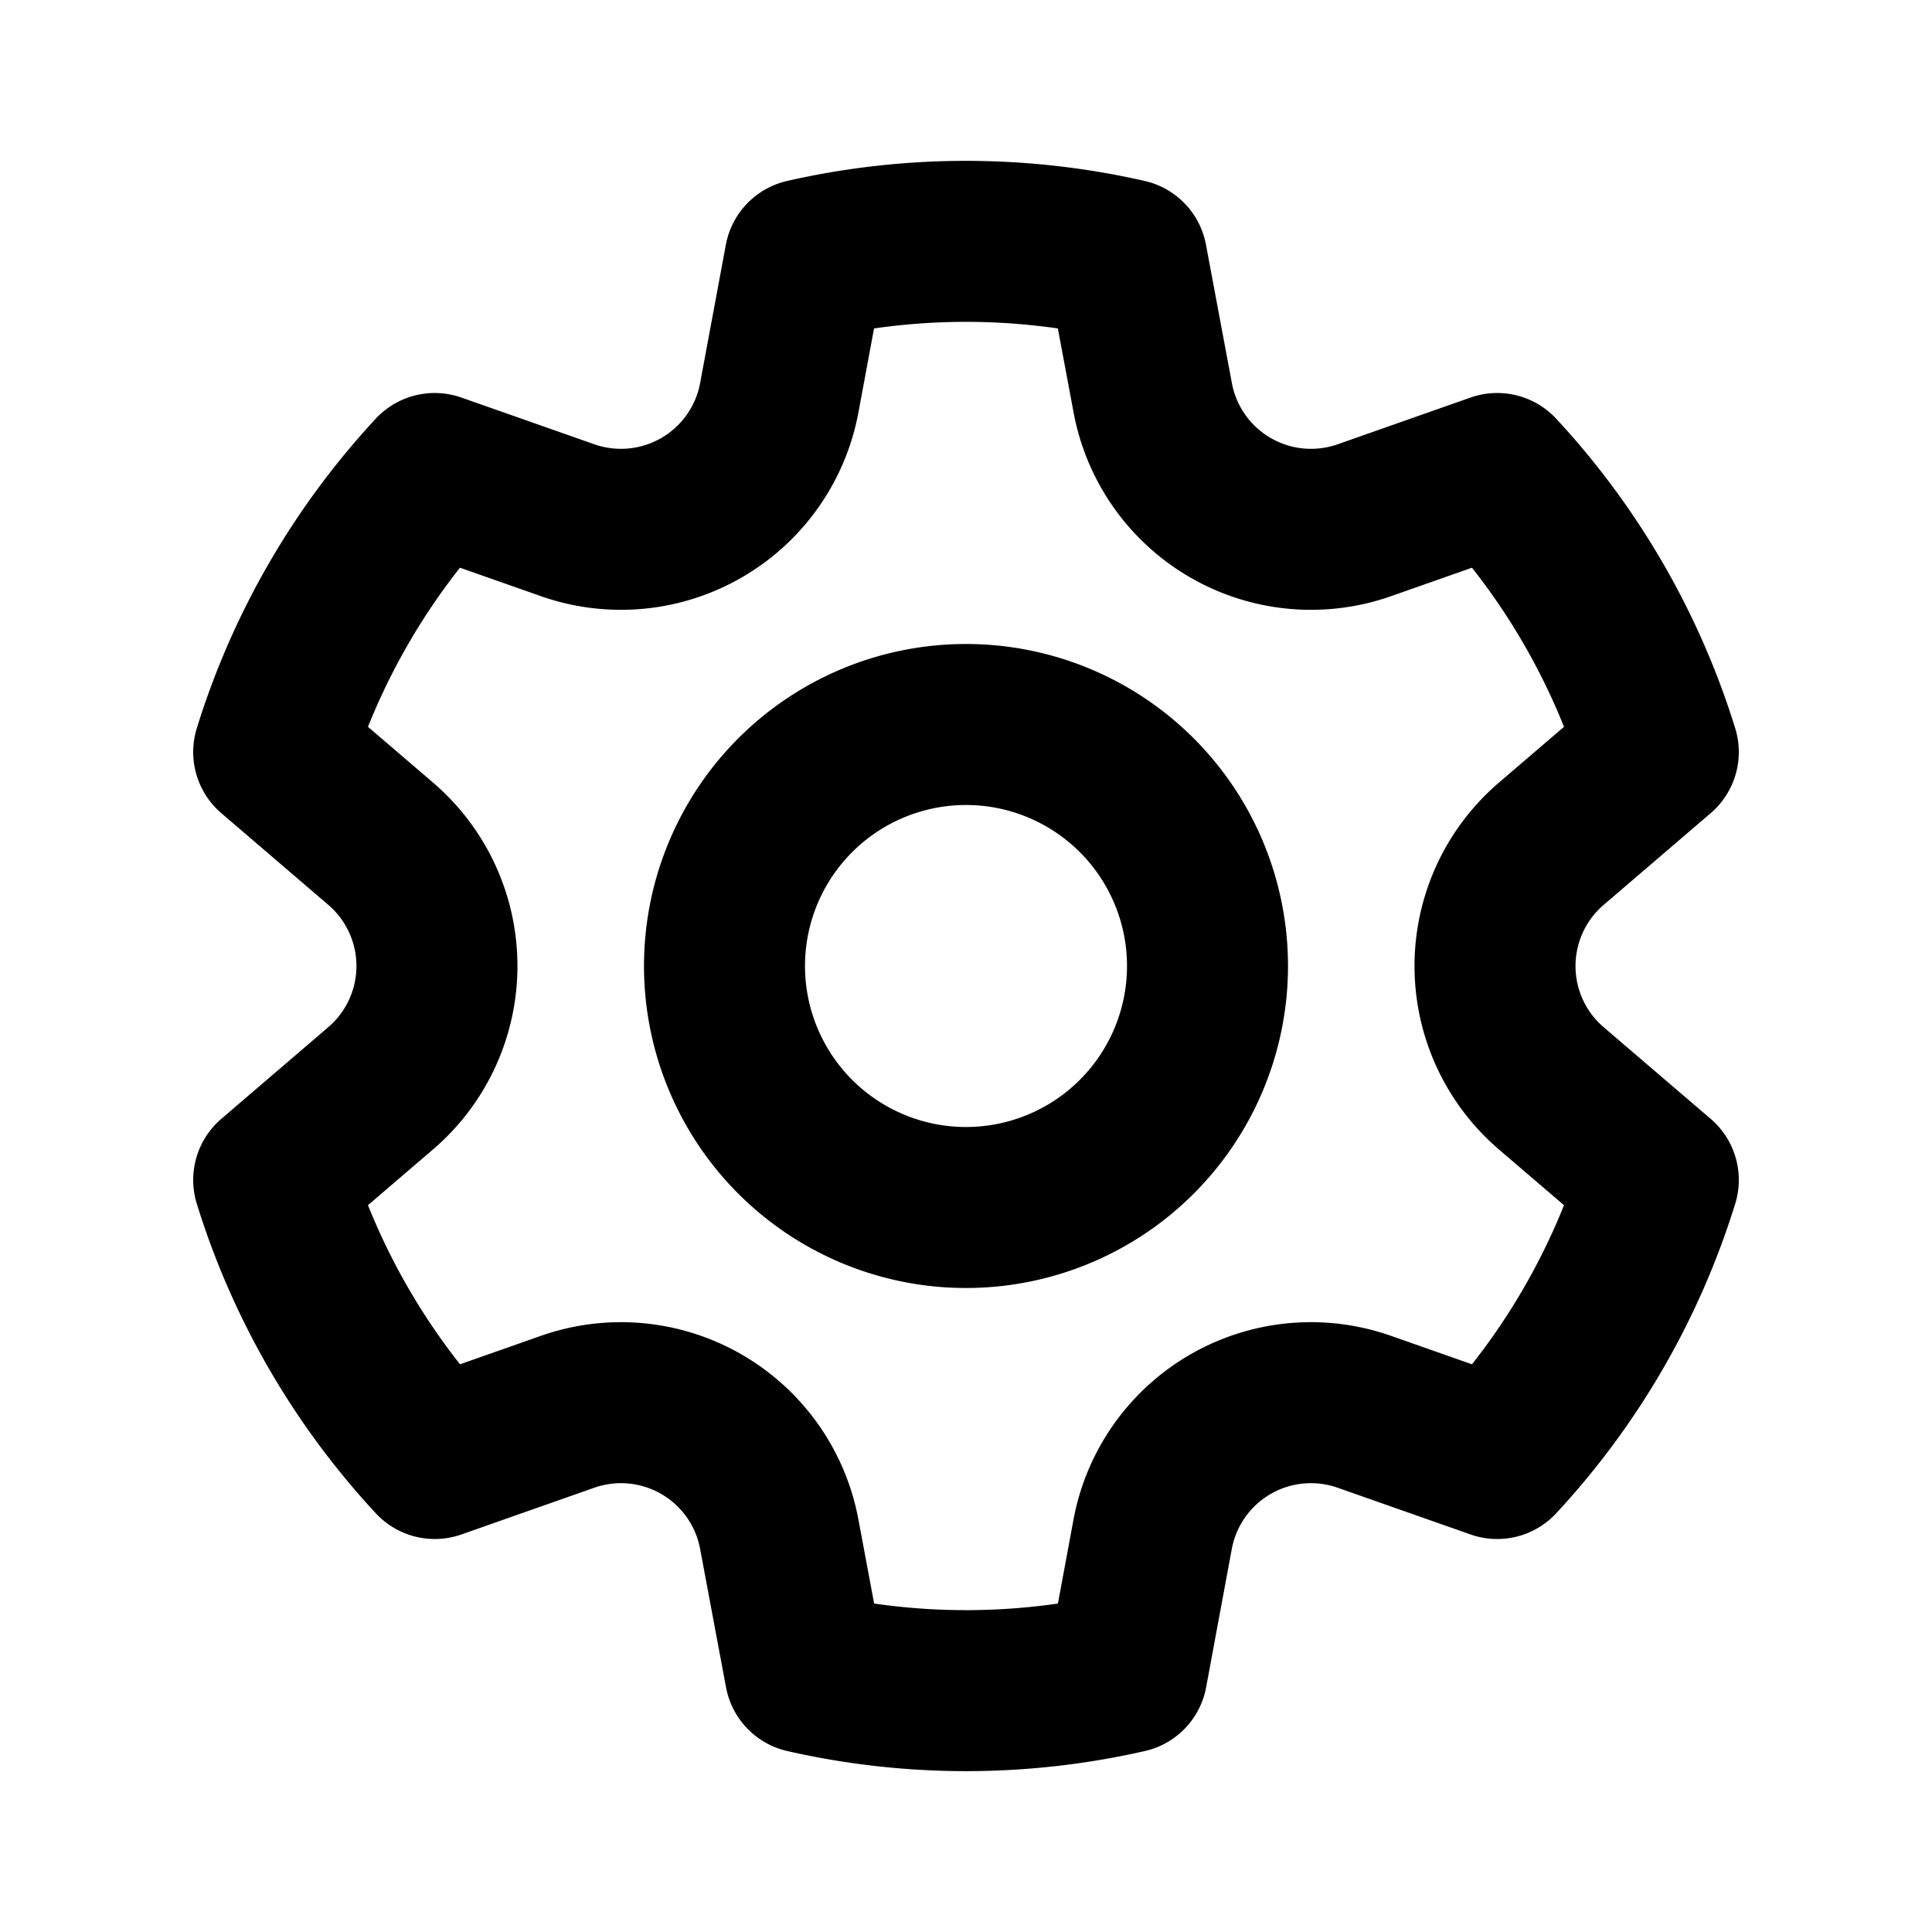 <svg xmlns="http://www.w3.org/2000/svg" width="24" height="24" viewBox="0 0 24 24">
  <title>settings</title>
  <desc id="desc">
    settings
  </desc>
  <path fill="none" stroke="currentColor" stroke-linecap="round" stroke-linejoin="round" stroke-width="2"
    d="M7.05 6.462a2 2 0 0 0 2.63-1.519l.32-1.72a9 9 0 0 1 3.998 0l.322 1.72a2 2 0 0 0 2.63 1.519l1.649-.58a9 9 0 0 1 2.001 3.46l-1.33 1.14a2 2 0 0 0 0 3.037l1.33 1.139a9 9 0 0 1-2.001 3.46l-1.65-.58a2 2 0 0 0-2.63 1.519L14 20.777a9 9 0 0 1-3.998 0l-.322-1.72a2 2 0 0 0-2.63-1.519l-1.649.58a9 9 0 0 1-2.001-3.46l1.33-1.14a2 2 0 0 0 0-3.036L3.4 9.342a9 9 0 0 1 2-3.46zM12 9a3 3 0 1 1 0 6a3 3 0 0 1 0-6"
    clip-rule="evenodd" />
</svg>
